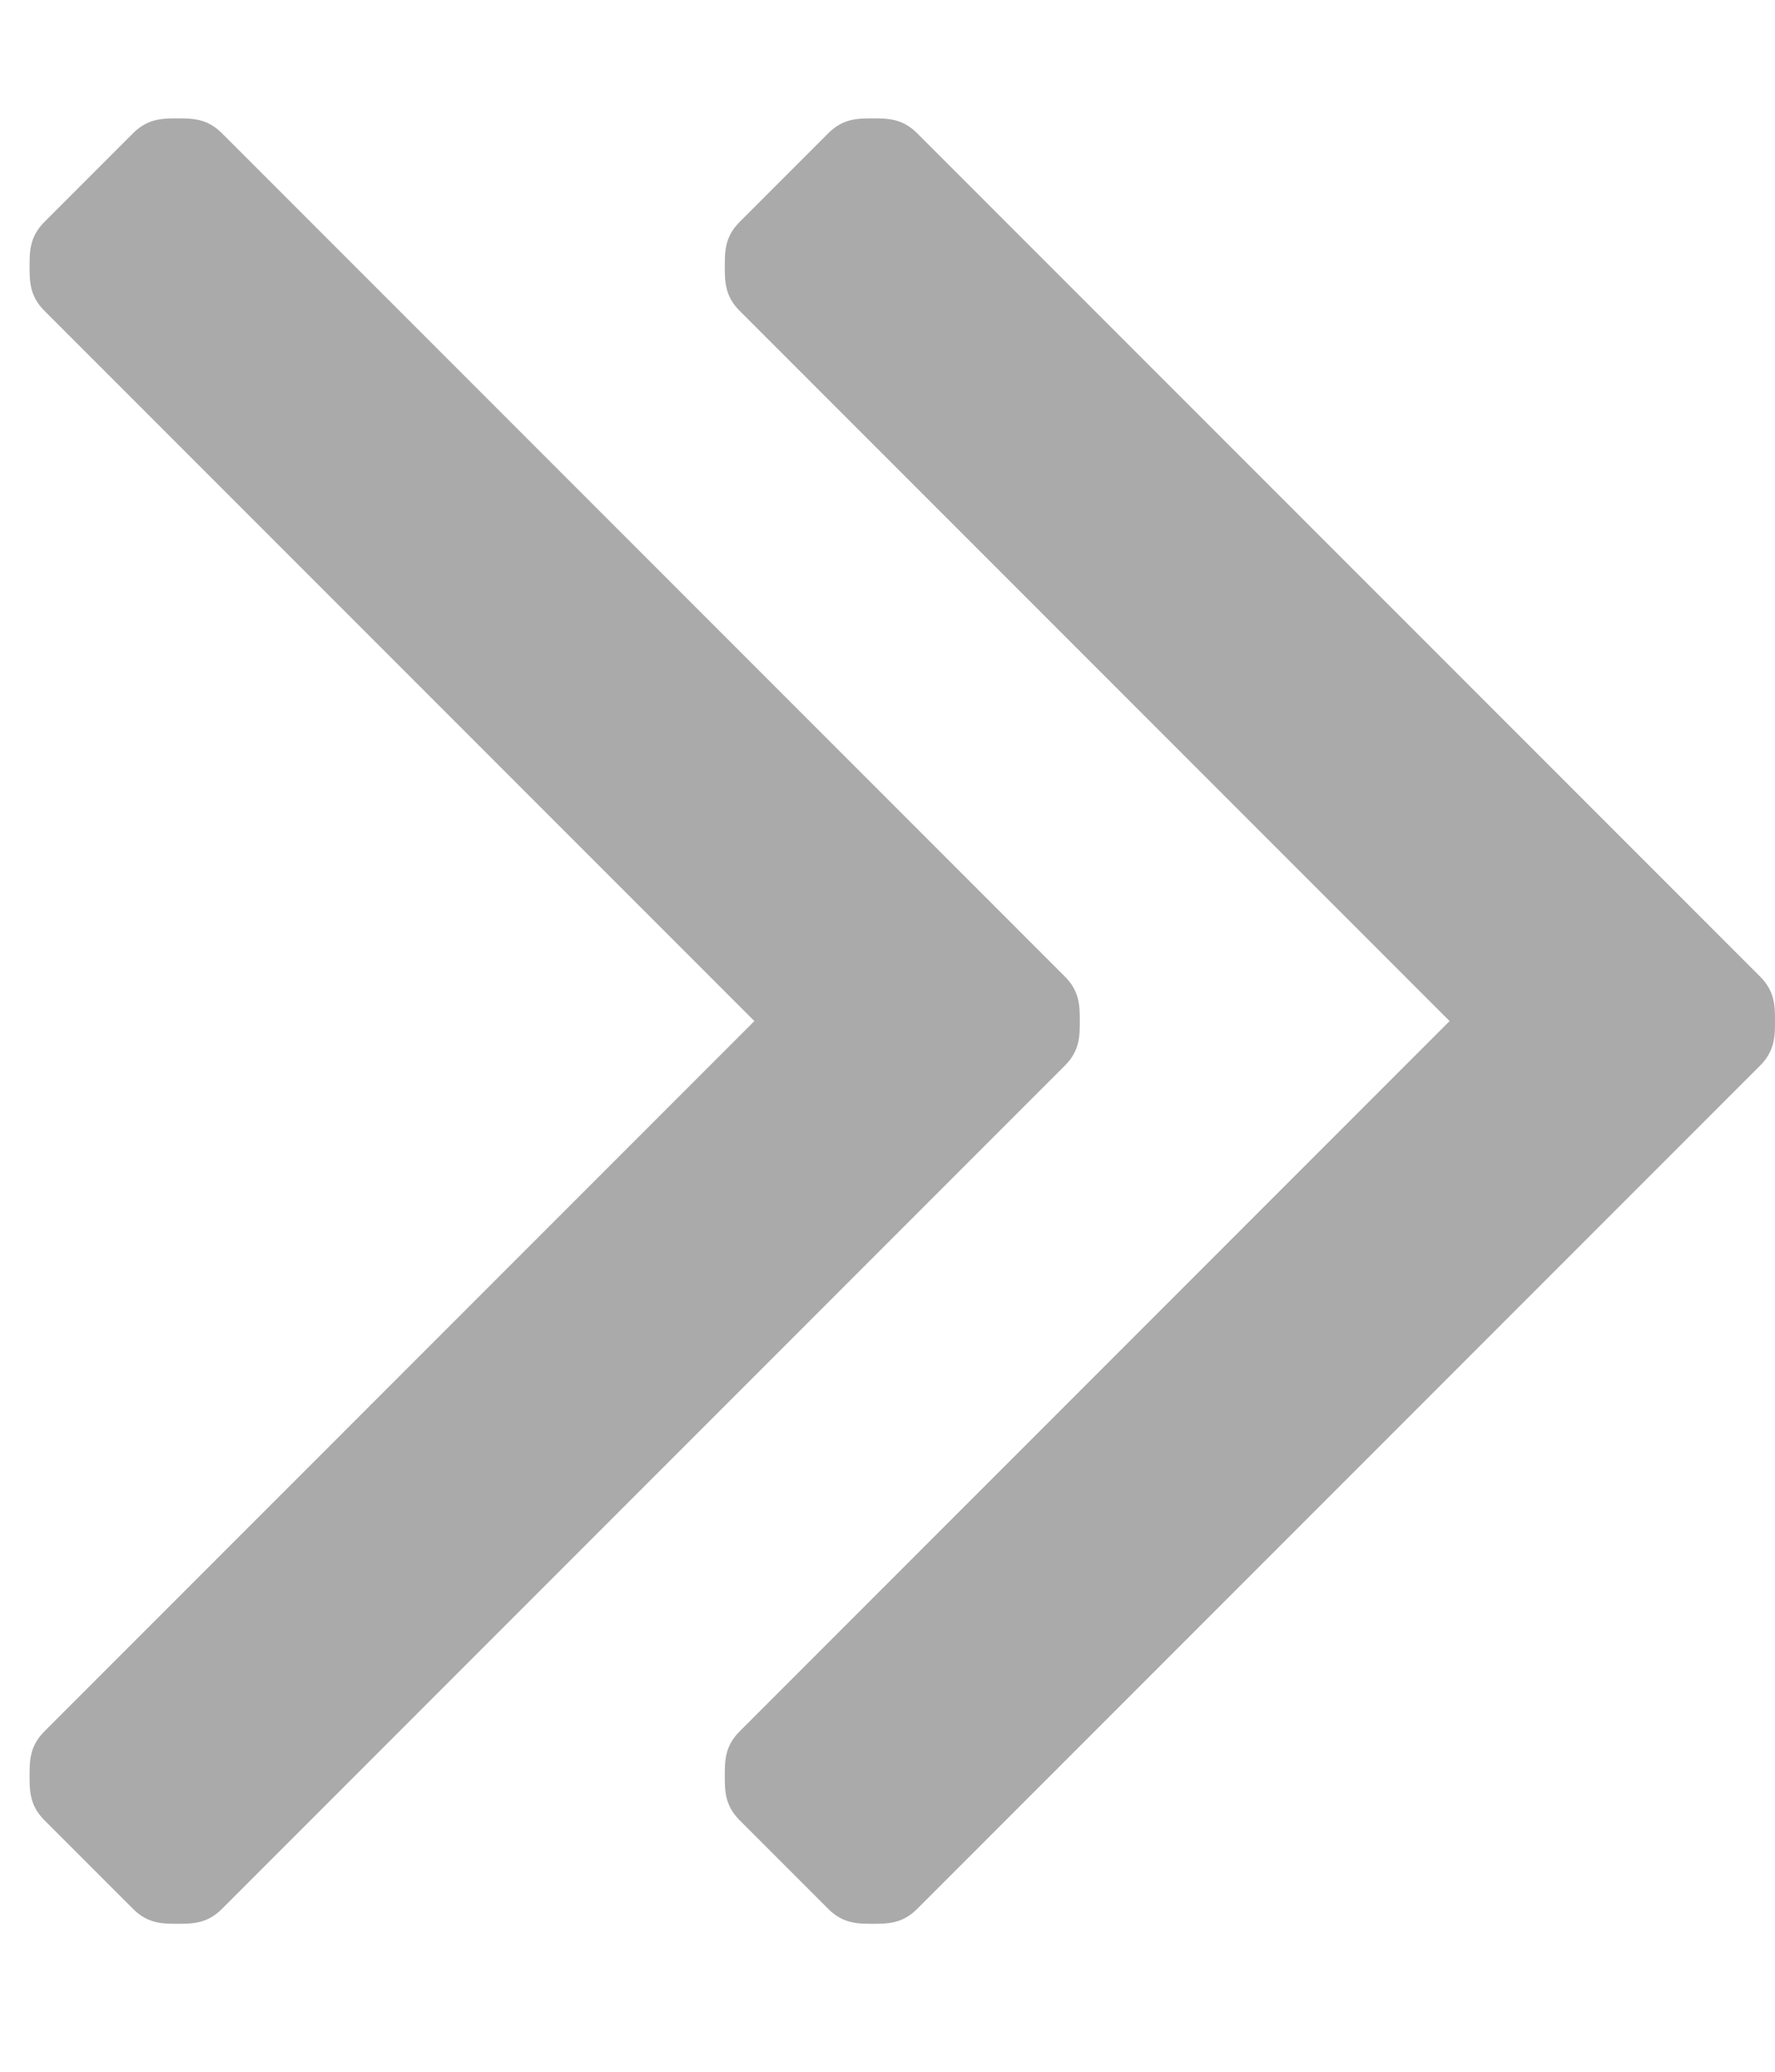 <?xml version="1.0" encoding="utf-8"?>
<!-- Generator: Adobe Illustrator 21.1.0, SVG Export Plug-In . SVG Version: 6.00 Build 0)  -->
<svg version="1.1" id="Layer_1" xmlns="http://www.w3.org/2000/svg" xmlns:xlink="http://www.w3.org/1999/xlink" x="0px" y="0px"
	 viewBox="0 0 12 14" style="enable-background:new 0 0 12 14;" xml:space="preserve">
<style type="text/css">
	.st0{fill:#AAAAAA;}
</style>
<title>Angle Double Right - FontAwesome</title>
<desc>Created with Sketch.</desc>
<g id="final">
	<g id="Get-started--Redesign_draft_Desktop_Create-a-Gauge-Project" transform="translate(-1227, -1417)">
		<path id="Angle-Double-Right---FontAwesome" class="st0" d="M1234.3,1423.9c0,0.1,0,0.2-0.1,0.3l-5.7,5.7
			c-0.1,0.1-0.2,0.1-0.3,0.1c-0.1,0-0.2,0-0.3-0.1l-0.6-0.6c-0.1-0.1-0.1-0.2-0.1-0.3c0-0.1,0-0.2,0.1-0.3l4.8-4.8l-4.8-4.8
			c-0.1-0.1-0.1-0.2-0.1-0.3s0-0.2,0.1-0.3l0.6-0.6c0.1-0.1,0.2-0.1,0.3-0.1c0.1,0,0.2,0,0.3,0.1l5.7,5.7
			C1234.3,1423.7,1234.3,1423.8,1234.3,1423.9z M1239,1423.9c0,0.1,0,0.2-0.1,0.3l-5.7,5.7c-0.1,0.1-0.2,0.1-0.3,0.1
			c-0.1,0-0.2,0-0.3-0.1l-0.6-0.6c-0.1-0.1-0.1-0.2-0.1-0.3c0-0.1,0-0.2,0.1-0.3l4.8-4.8l-4.8-4.8c-0.1-0.1-0.1-0.2-0.1-0.3
			s0-0.2,0.1-0.3l0.6-0.6c0.1-0.1,0.2-0.1,0.3-0.1c0.1,0,0.2,0,0.3,0.1l5.7,5.7C1239,1423.7,1239,1423.8,1239,1423.9z"/>
	</g>
</g>
</svg>

